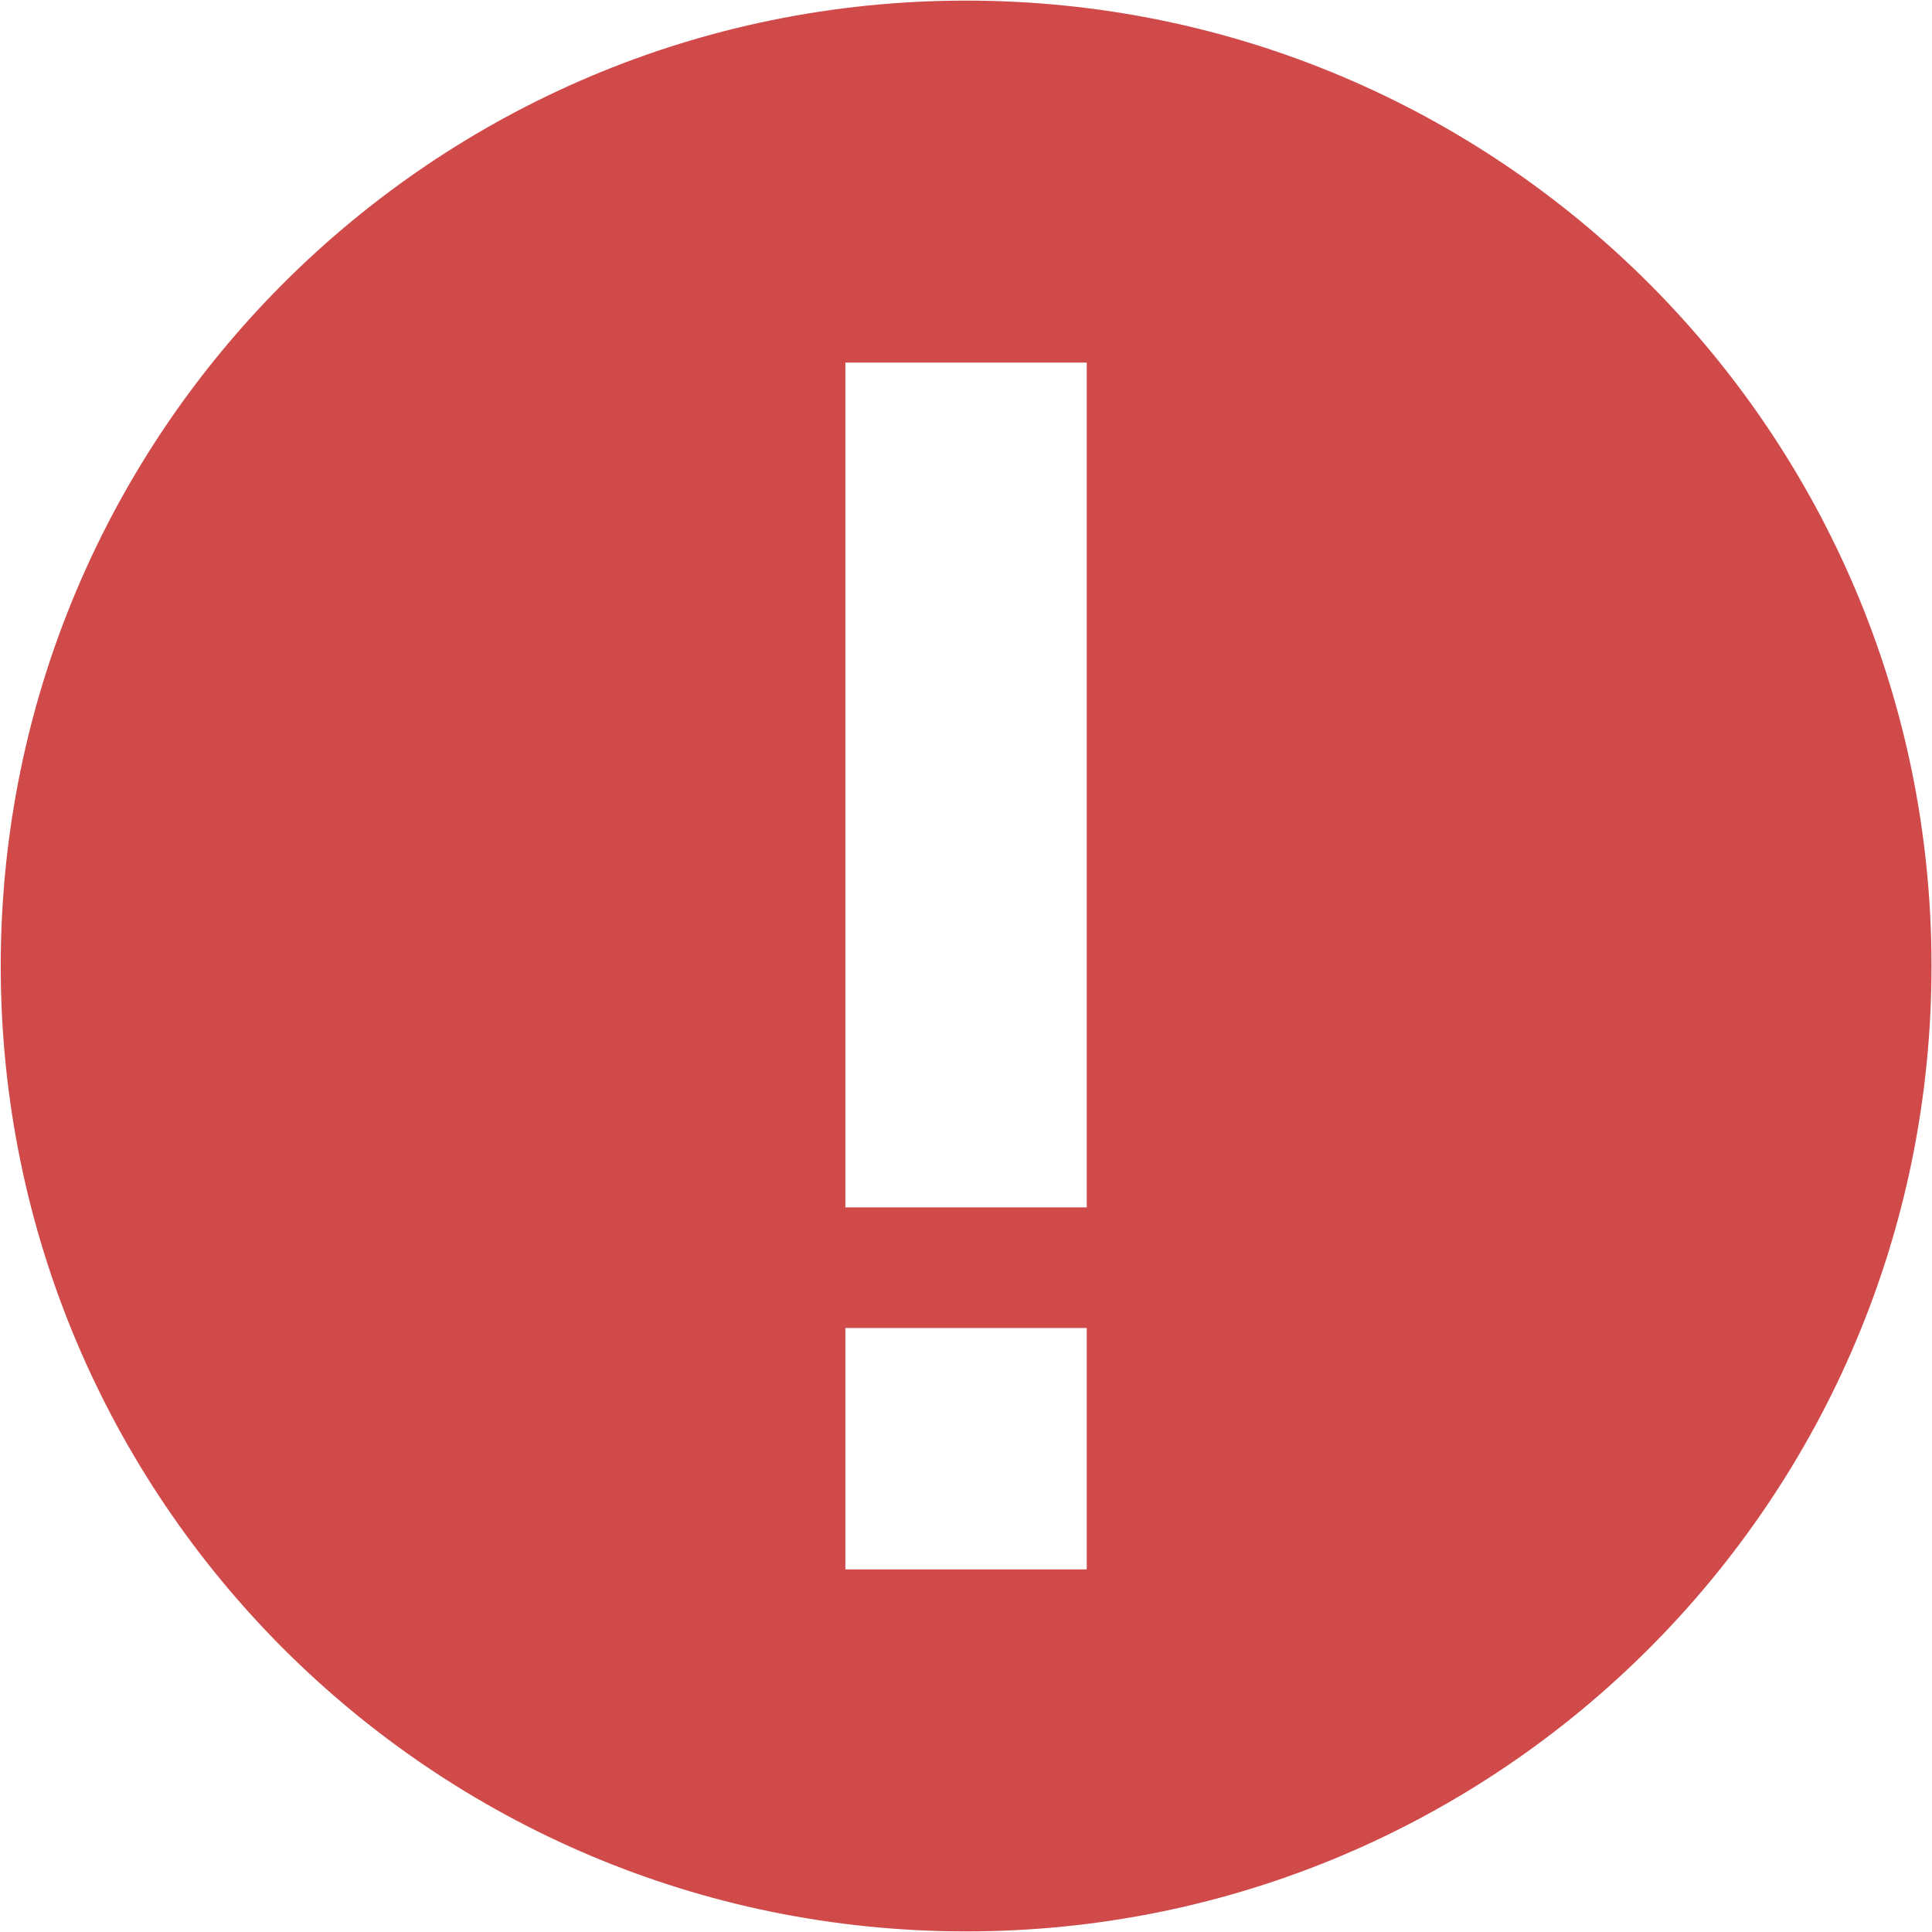 <svg width="16" height="16" viewBox="0 0 16 16" fill="none" xmlns="http://www.w3.org/2000/svg">
<path fill-rule="evenodd" clip-rule="evenodd" d="M8.001 0.005C3.584 0.005 0.006 3.583 0.006 8C0.006 12.417 3.584 15.995 8.001 15.995C12.418 15.995 15.996 12.417 15.996 8C15.996 3.583 12.418 0.005 8.001 0.005ZM7.001 12.997V10.998H9V12.997H7.001ZM7.001 3.003V9.999H9V3.003H7.001Z" fill="#D14A4A"/>
</svg>
